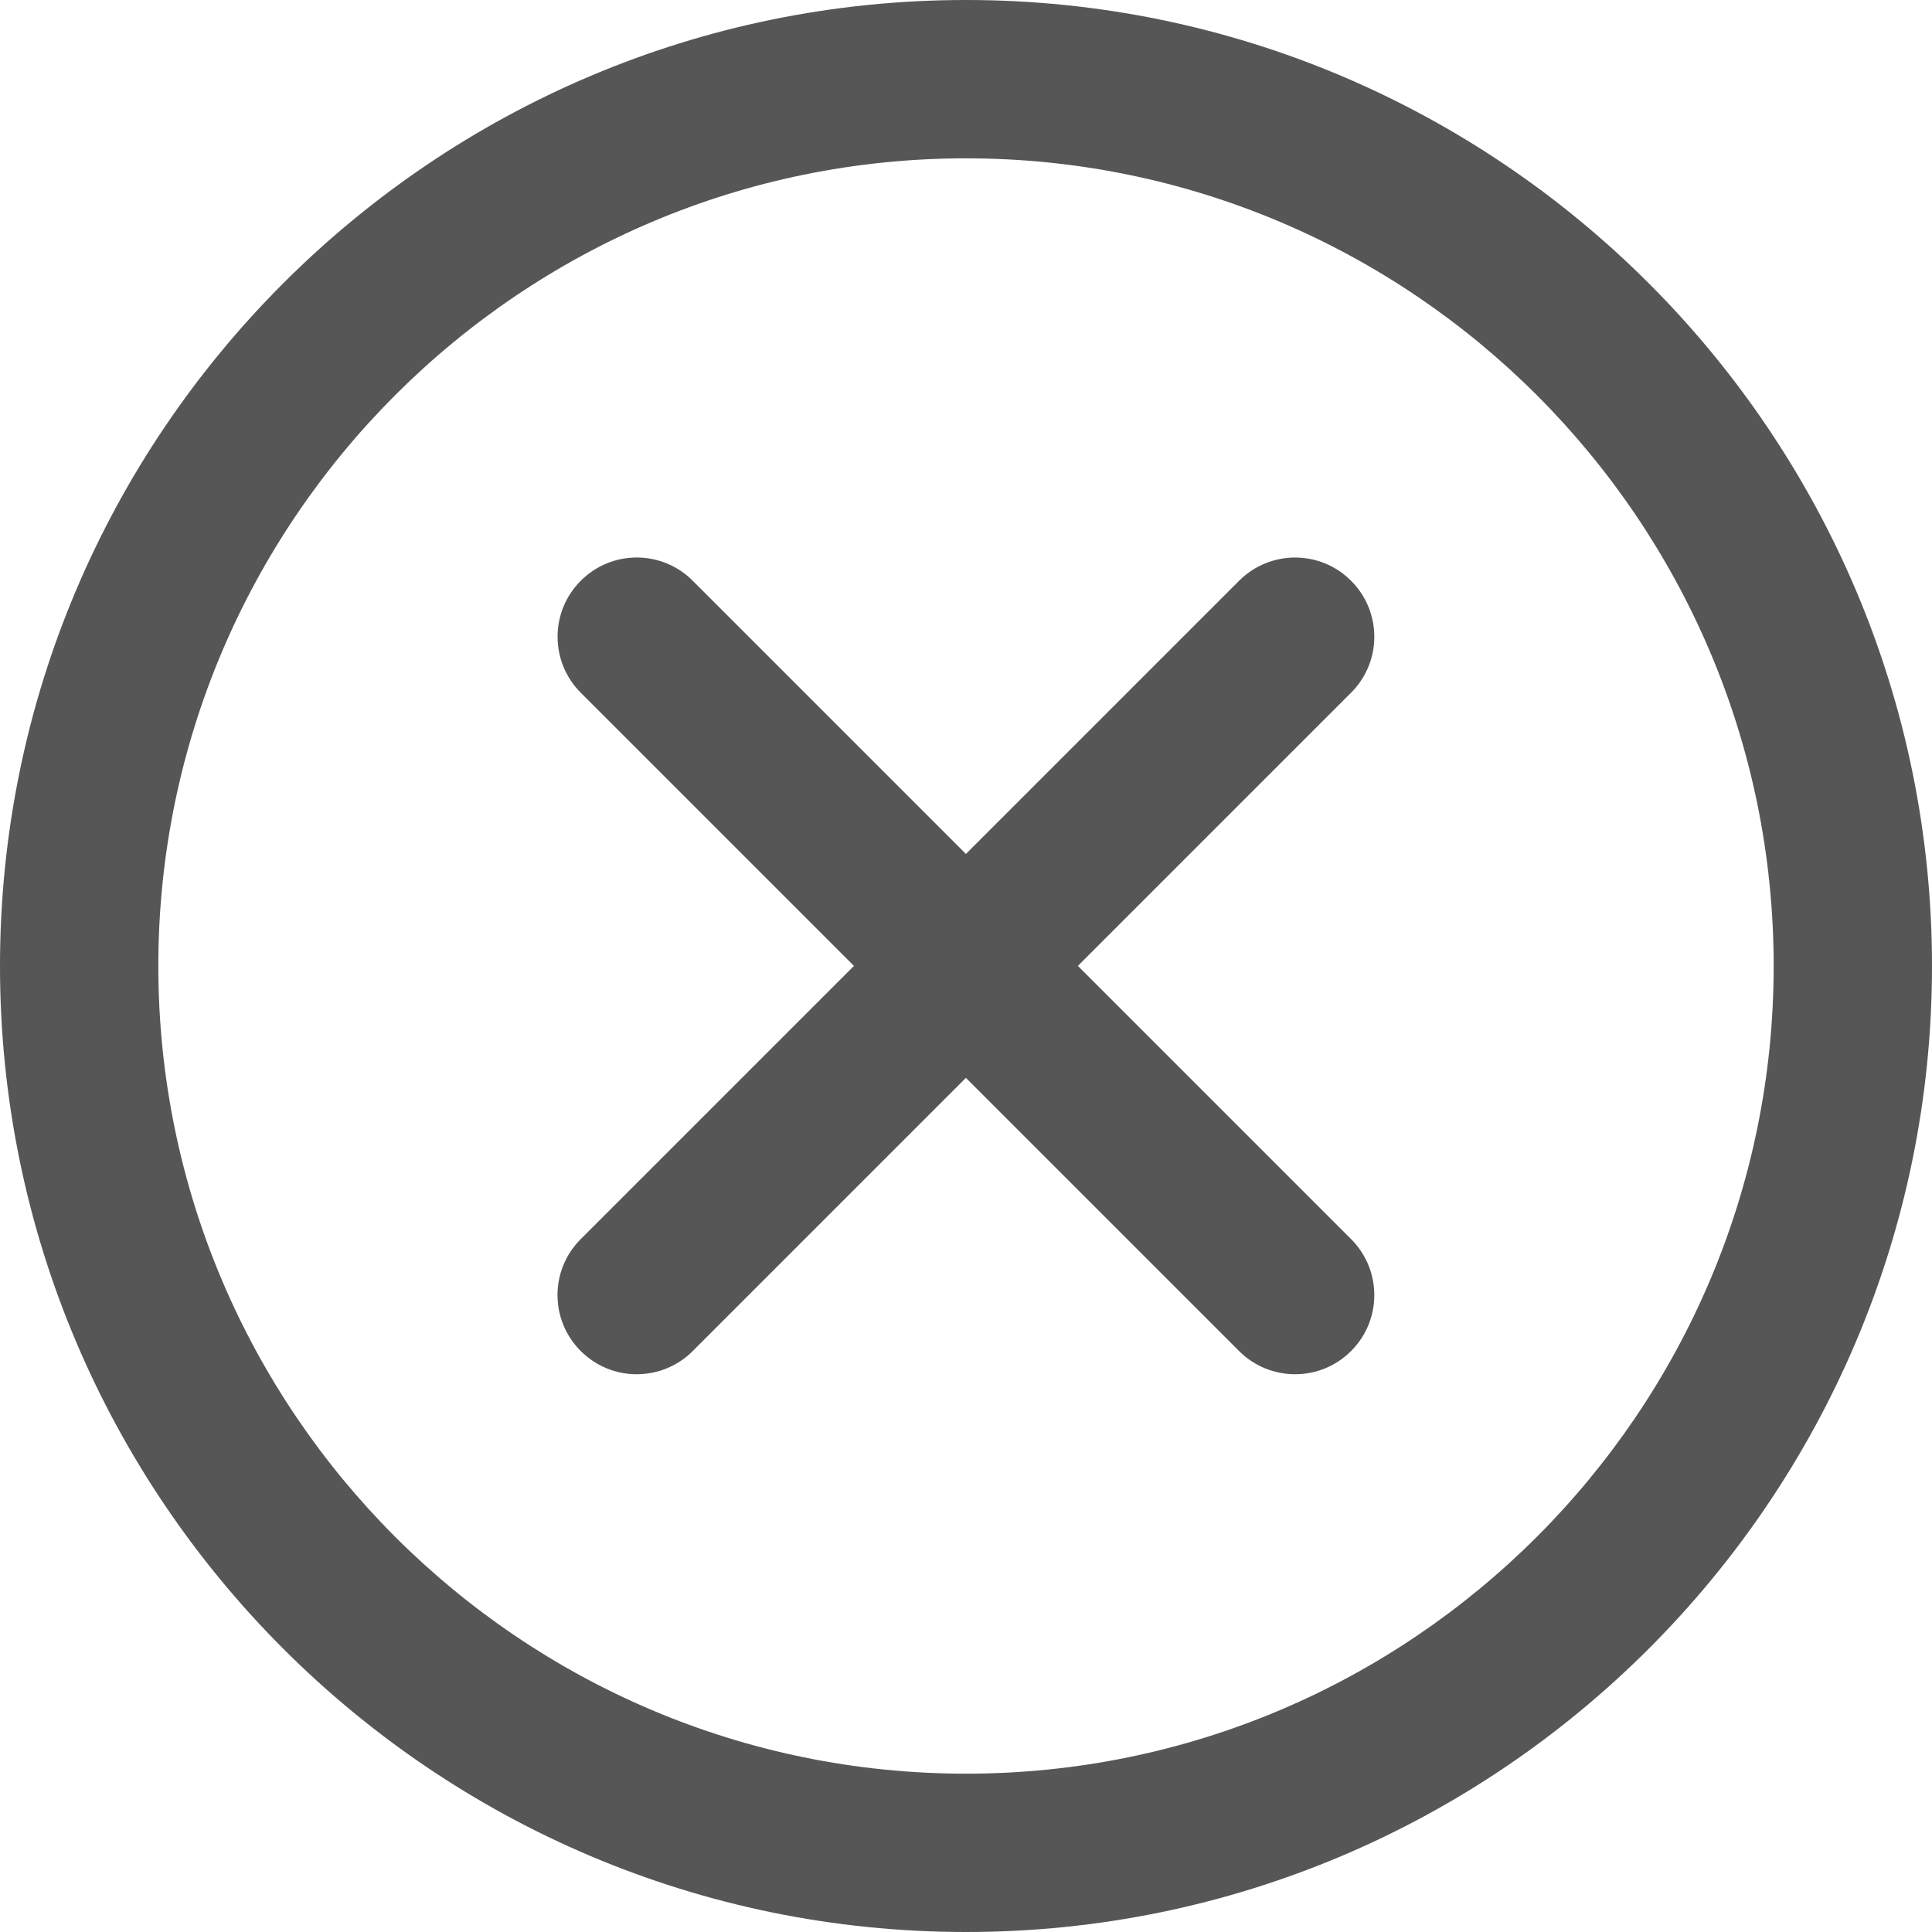 <svg width="20" height="20" viewBox="0 0 20 20" fill="none" xmlns="http://www.w3.org/2000/svg">
<path d="M10 0C4.486 0 0 4.486 0 10C0 15.514 4.486 20 10 20C15.514 20 20 15.514 20 10C20 4.486 15.514 0 10 0ZM10 18.361C5.39 18.361 1.639 14.61 1.639 10C1.639 5.39 5.39 1.639 10 1.639C14.61 1.639 18.361 5.39 18.361 10C18.361 14.61 14.61 18.361 10 18.361Z" fill="#565656"/>
<path d="M11.158 9.999L13.986 7.171C14.307 6.851 14.307 6.332 13.986 6.012C13.666 5.691 13.147 5.692 12.827 6.012L9.999 8.84L7.171 6.012C6.851 5.691 6.332 5.691 6.012 6.012C5.692 6.332 5.692 6.851 6.012 7.171L8.84 9.999L6.012 12.827C5.691 13.147 5.691 13.666 6.012 13.986C6.172 14.146 6.381 14.226 6.591 14.226C6.801 14.226 7.011 14.146 7.171 13.986L9.999 11.158L12.827 13.986C12.987 14.146 13.197 14.226 13.407 14.226C13.617 14.226 13.826 14.146 13.986 13.986C14.307 13.666 14.307 13.147 13.986 12.827L11.158 9.999Z" fill="#565656"/>
</svg>
